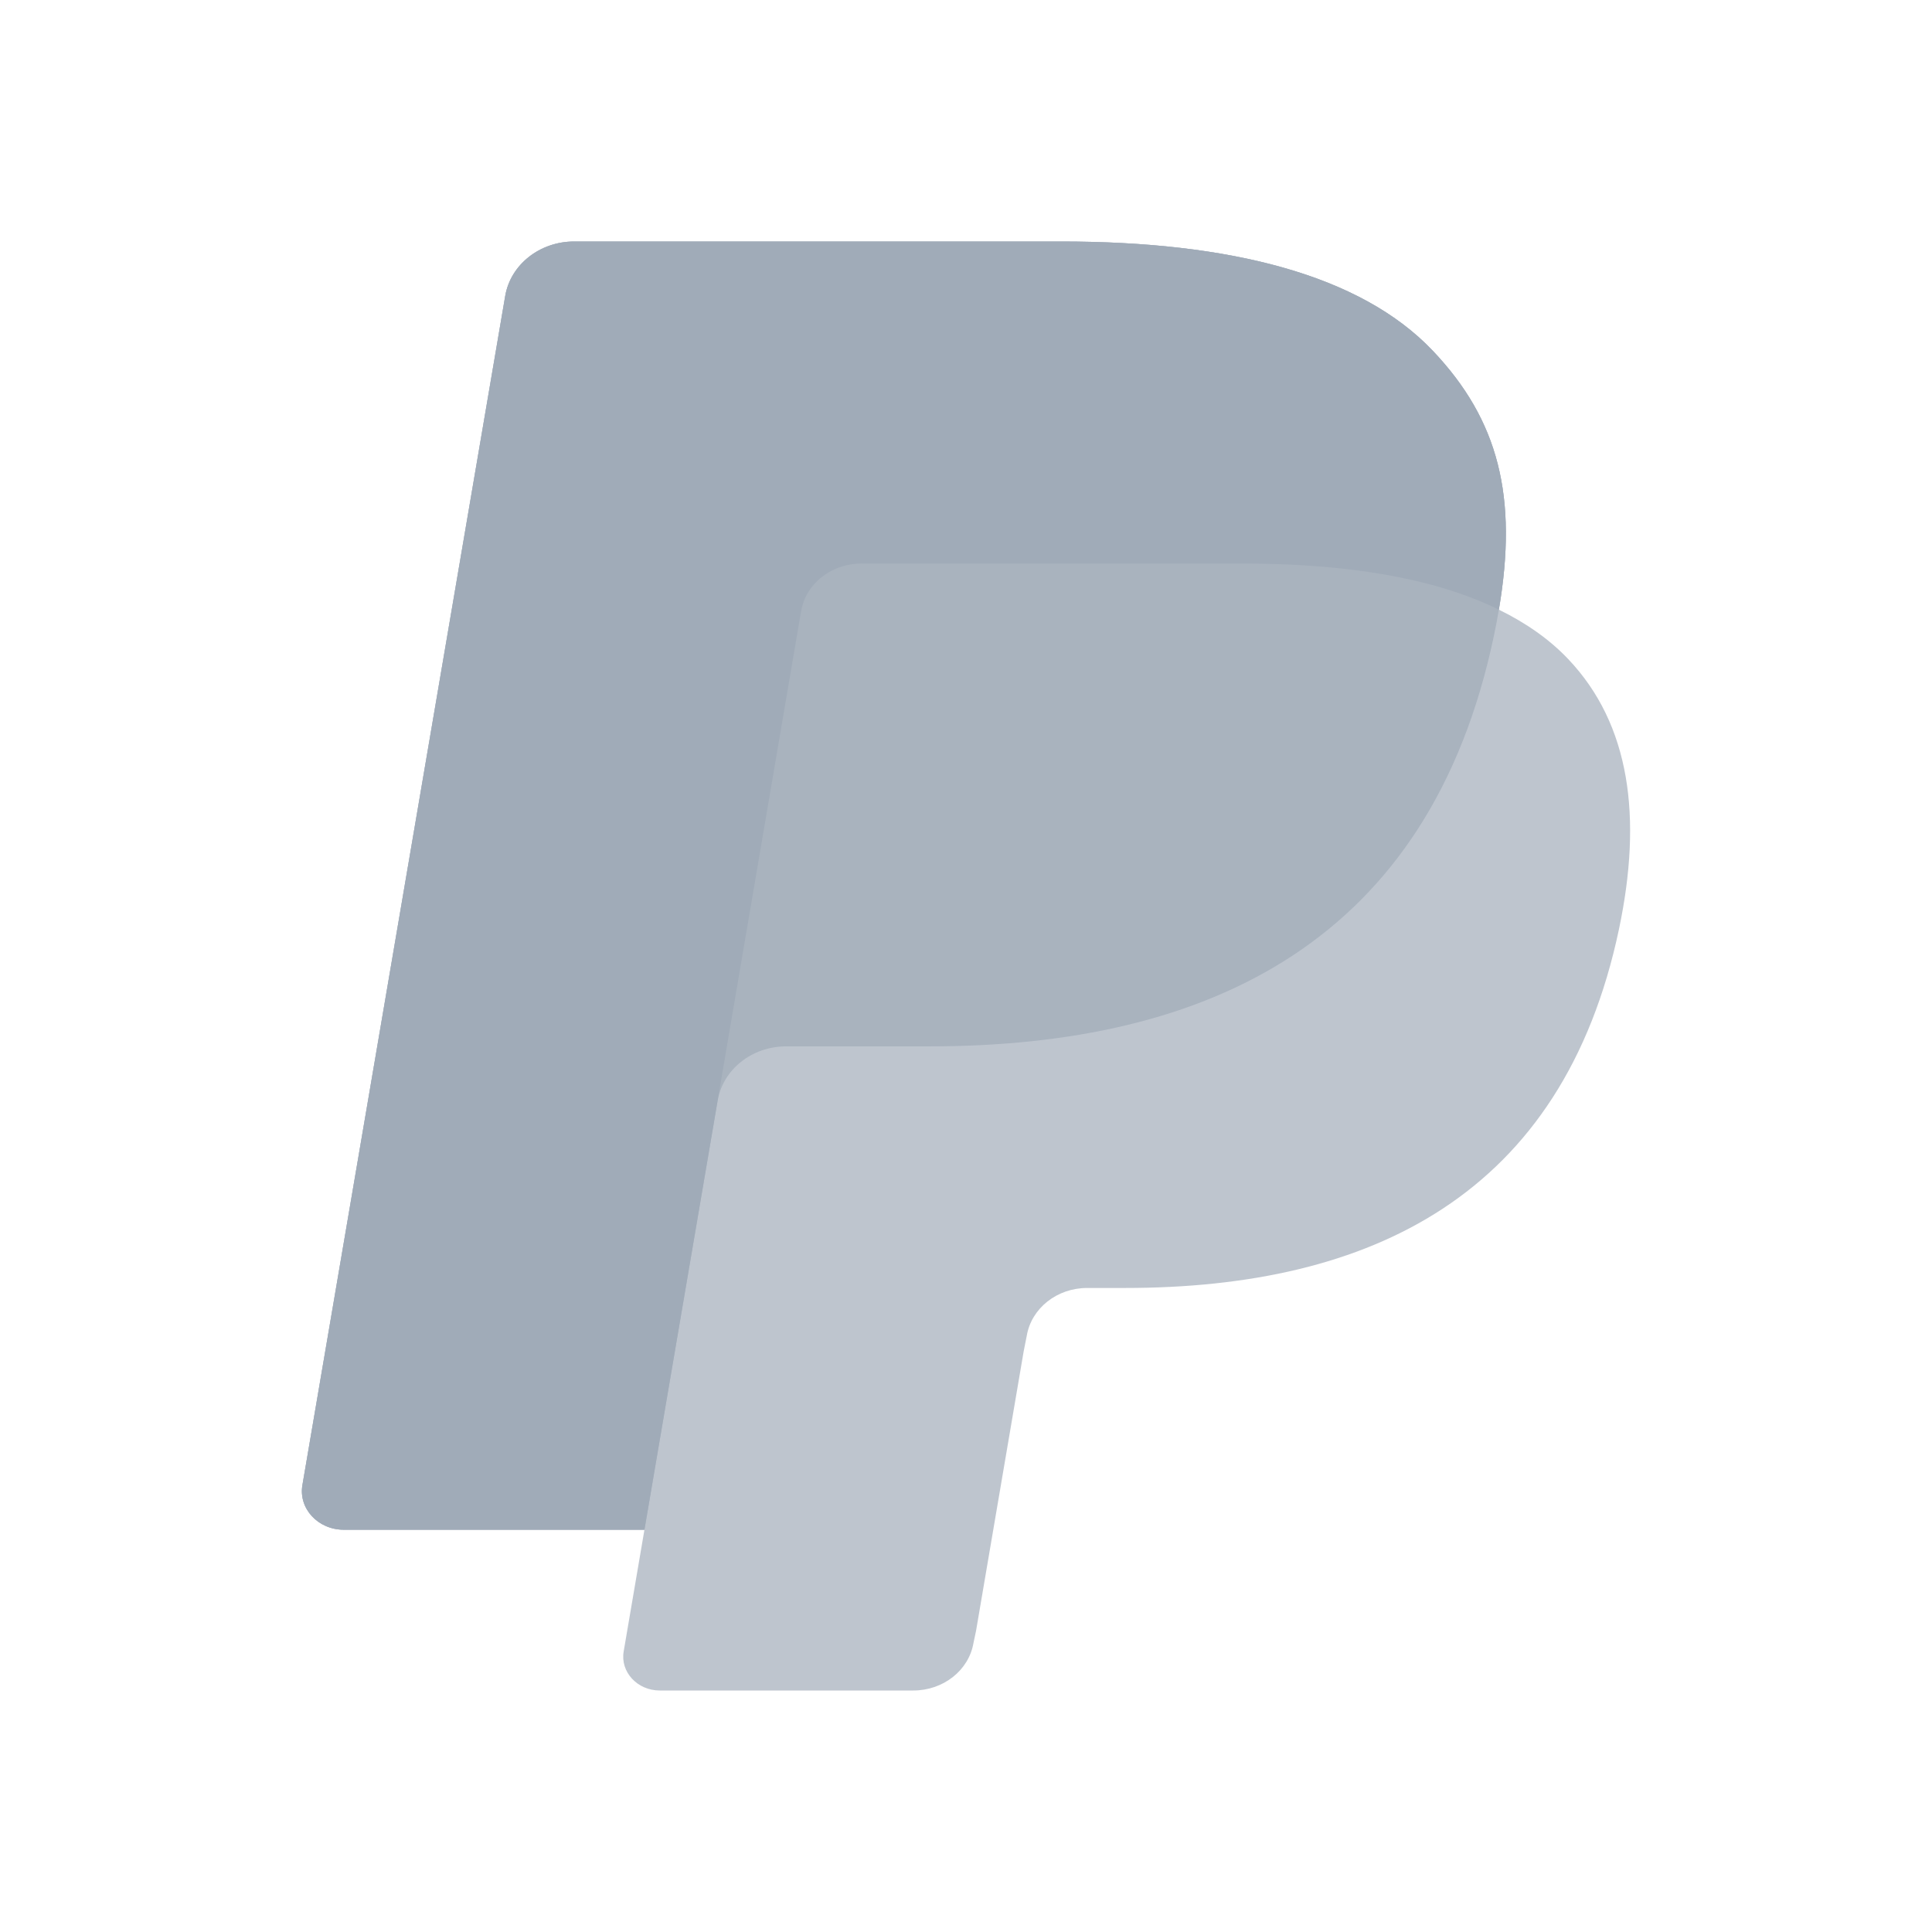 <svg width="32" height="32" viewBox="0 0 32 32" fill="none" xmlns="http://www.w3.org/2000/svg">
<path opacity="0.68" d="M24.826 10.098C25.142 8.231 24.824 6.96 23.731 5.809C22.529 4.543 20.356 4 17.577 4H9.509C8.941 4 8.457 4.382 8.368 4.901L5.009 24.597C4.942 24.986 5.267 25.337 5.693 25.337H10.674L10.33 27.353C10.272 27.693 10.556 28 10.928 28H15.127C15.624 28 16.047 27.666 16.124 27.212L16.166 27.014L16.956 22.378L17.007 22.121C17.085 21.668 17.508 21.333 18.005 21.333H18.633C22.7 21.333 25.885 19.805 26.816 15.387C27.204 13.541 27.003 12 25.975 10.917C25.664 10.589 25.277 10.319 24.826 10.098Z" fill="#A0ABB8"/>
<path opacity="0.7" d="M24.826 10.098C25.142 8.231 24.824 6.96 23.731 5.809C22.529 4.543 20.356 4 17.577 4H9.509C8.941 4 8.457 4.382 8.368 4.901L5.009 24.597C4.942 24.986 5.267 25.337 5.693 25.337H10.674L11.925 18.002L11.886 18.232C11.975 17.713 12.454 17.331 13.022 17.331H15.39C20.039 17.331 23.68 15.584 24.743 10.534C24.775 10.385 24.802 10.24 24.826 10.098Z" fill="#A0ABB8"/>
<path d="M13.269 10.122C13.322 9.81 13.539 9.555 13.831 9.426C13.963 9.367 14.111 9.334 14.267 9.334H20.591C21.34 9.334 22.039 9.38 22.678 9.475C22.86 9.502 23.038 9.533 23.21 9.569C23.383 9.604 23.55 9.643 23.713 9.687C23.794 9.709 23.873 9.732 23.952 9.756C24.265 9.853 24.558 9.966 24.826 10.098C25.143 8.231 24.824 6.961 23.732 5.81C22.529 4.543 20.356 4 17.577 4H9.509C8.941 4 8.457 4.382 8.368 4.901L5.009 24.597C4.942 24.986 5.267 25.337 5.693 25.337H10.674L11.925 18.002L13.269 10.122Z" fill="#A0ABB8"/>
</svg>
